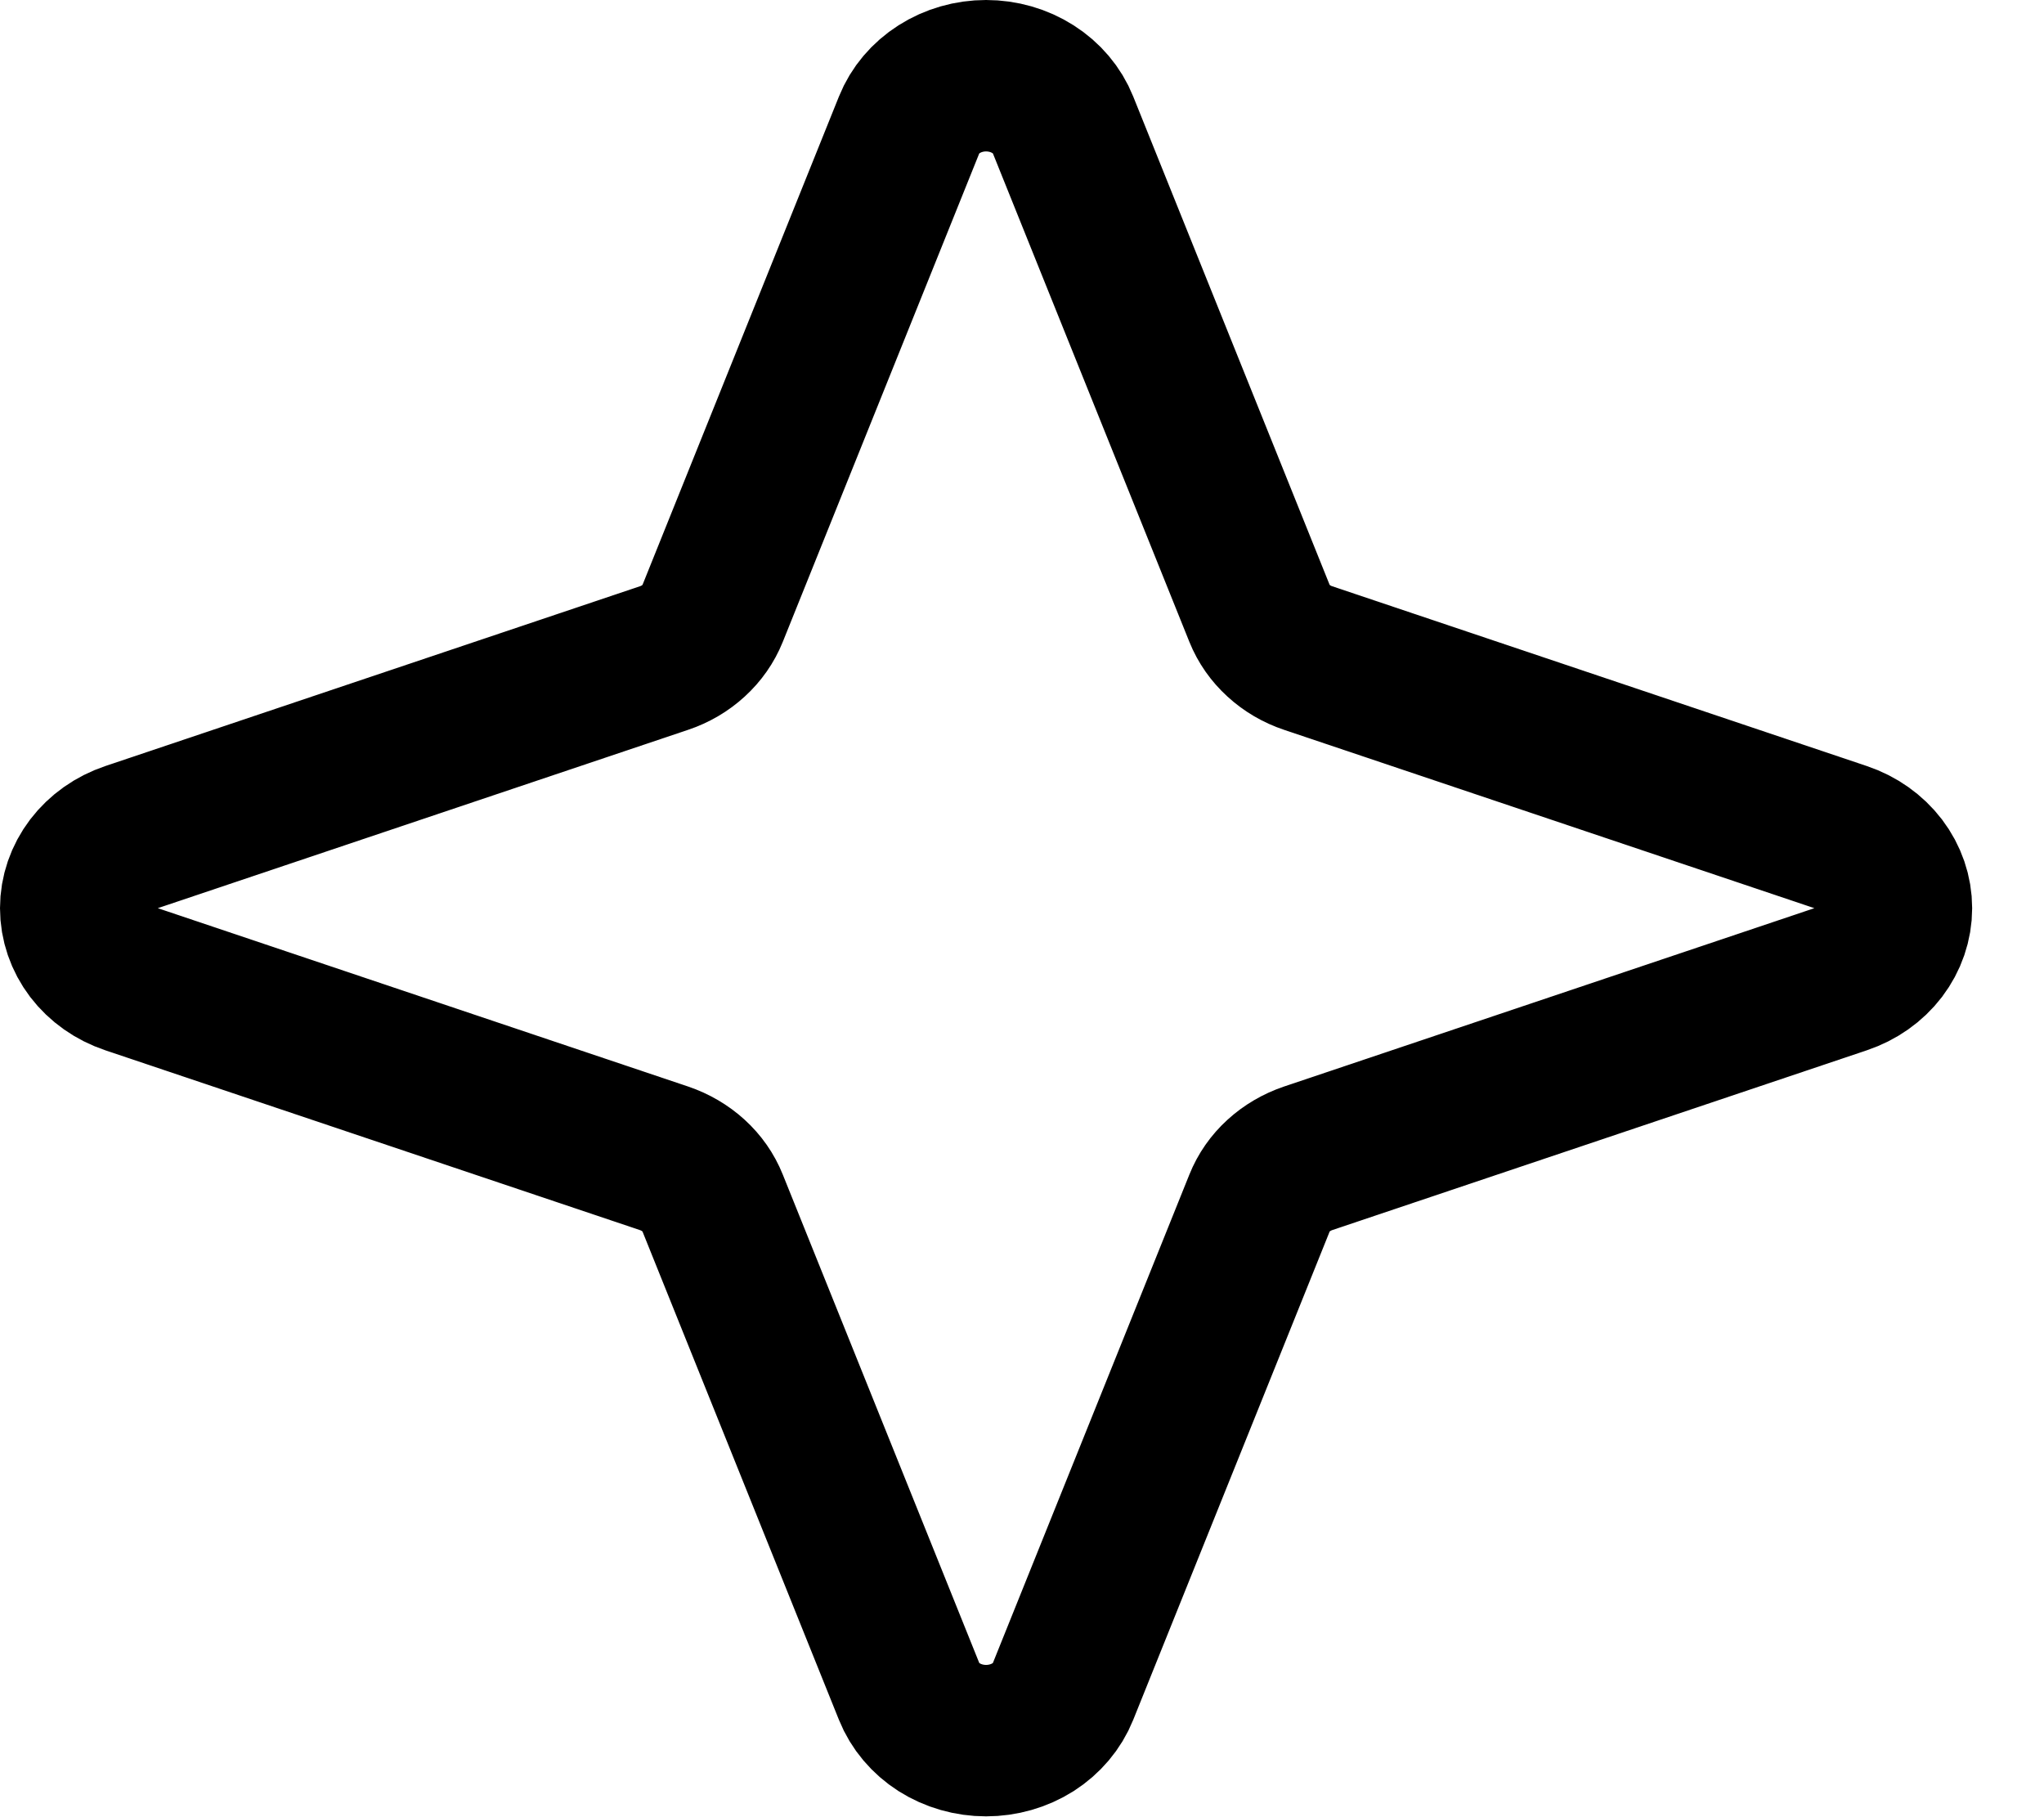 <svg width="27" height="24" viewBox="0 0 27 24" fill="none" xmlns="http://www.w3.org/2000/svg">
<path d="M8.771 15.298L1.708 12.923C1.5 12.853 1.321 12.727 1.194 12.561C1.068 12.395 1 12.197 1 11.995C1 11.792 1.068 11.595 1.194 11.429C1.321 11.263 1.5 11.136 1.708 11.066L8.771 8.691C8.918 8.642 9.051 8.564 9.162 8.462C9.273 8.361 9.358 8.239 9.412 8.105L12.01 1.647C12.086 1.457 12.225 1.293 12.406 1.178C12.588 1.062 12.804 1 13.025 1C13.247 1 13.463 1.062 13.645 1.178C13.826 1.293 13.965 1.457 14.041 1.647L16.639 8.105C16.693 8.239 16.778 8.361 16.889 8.462C17 8.564 17.133 8.642 17.28 8.691L24.343 11.066C24.551 11.136 24.73 11.263 24.857 11.429C24.983 11.595 25.051 11.792 25.051 11.995C25.051 12.197 24.983 12.395 24.857 12.561C24.73 12.727 24.551 12.853 24.343 12.923L17.28 15.298C17.133 15.348 17 15.426 16.889 15.527C16.778 15.628 16.693 15.75 16.639 15.885L14.041 22.342C13.965 22.532 13.826 22.696 13.645 22.812C13.463 22.927 13.247 22.989 13.025 22.989C12.804 22.989 12.588 22.927 12.406 22.812C12.225 22.696 12.086 22.532 12.01 22.342L9.412 15.885C9.358 15.75 9.273 15.628 9.162 15.527C9.051 15.426 8.918 15.348 8.771 15.298Z" stroke="black" stroke-width="2" stroke-linecap="round" stroke-linejoin="round"/>
</svg>
